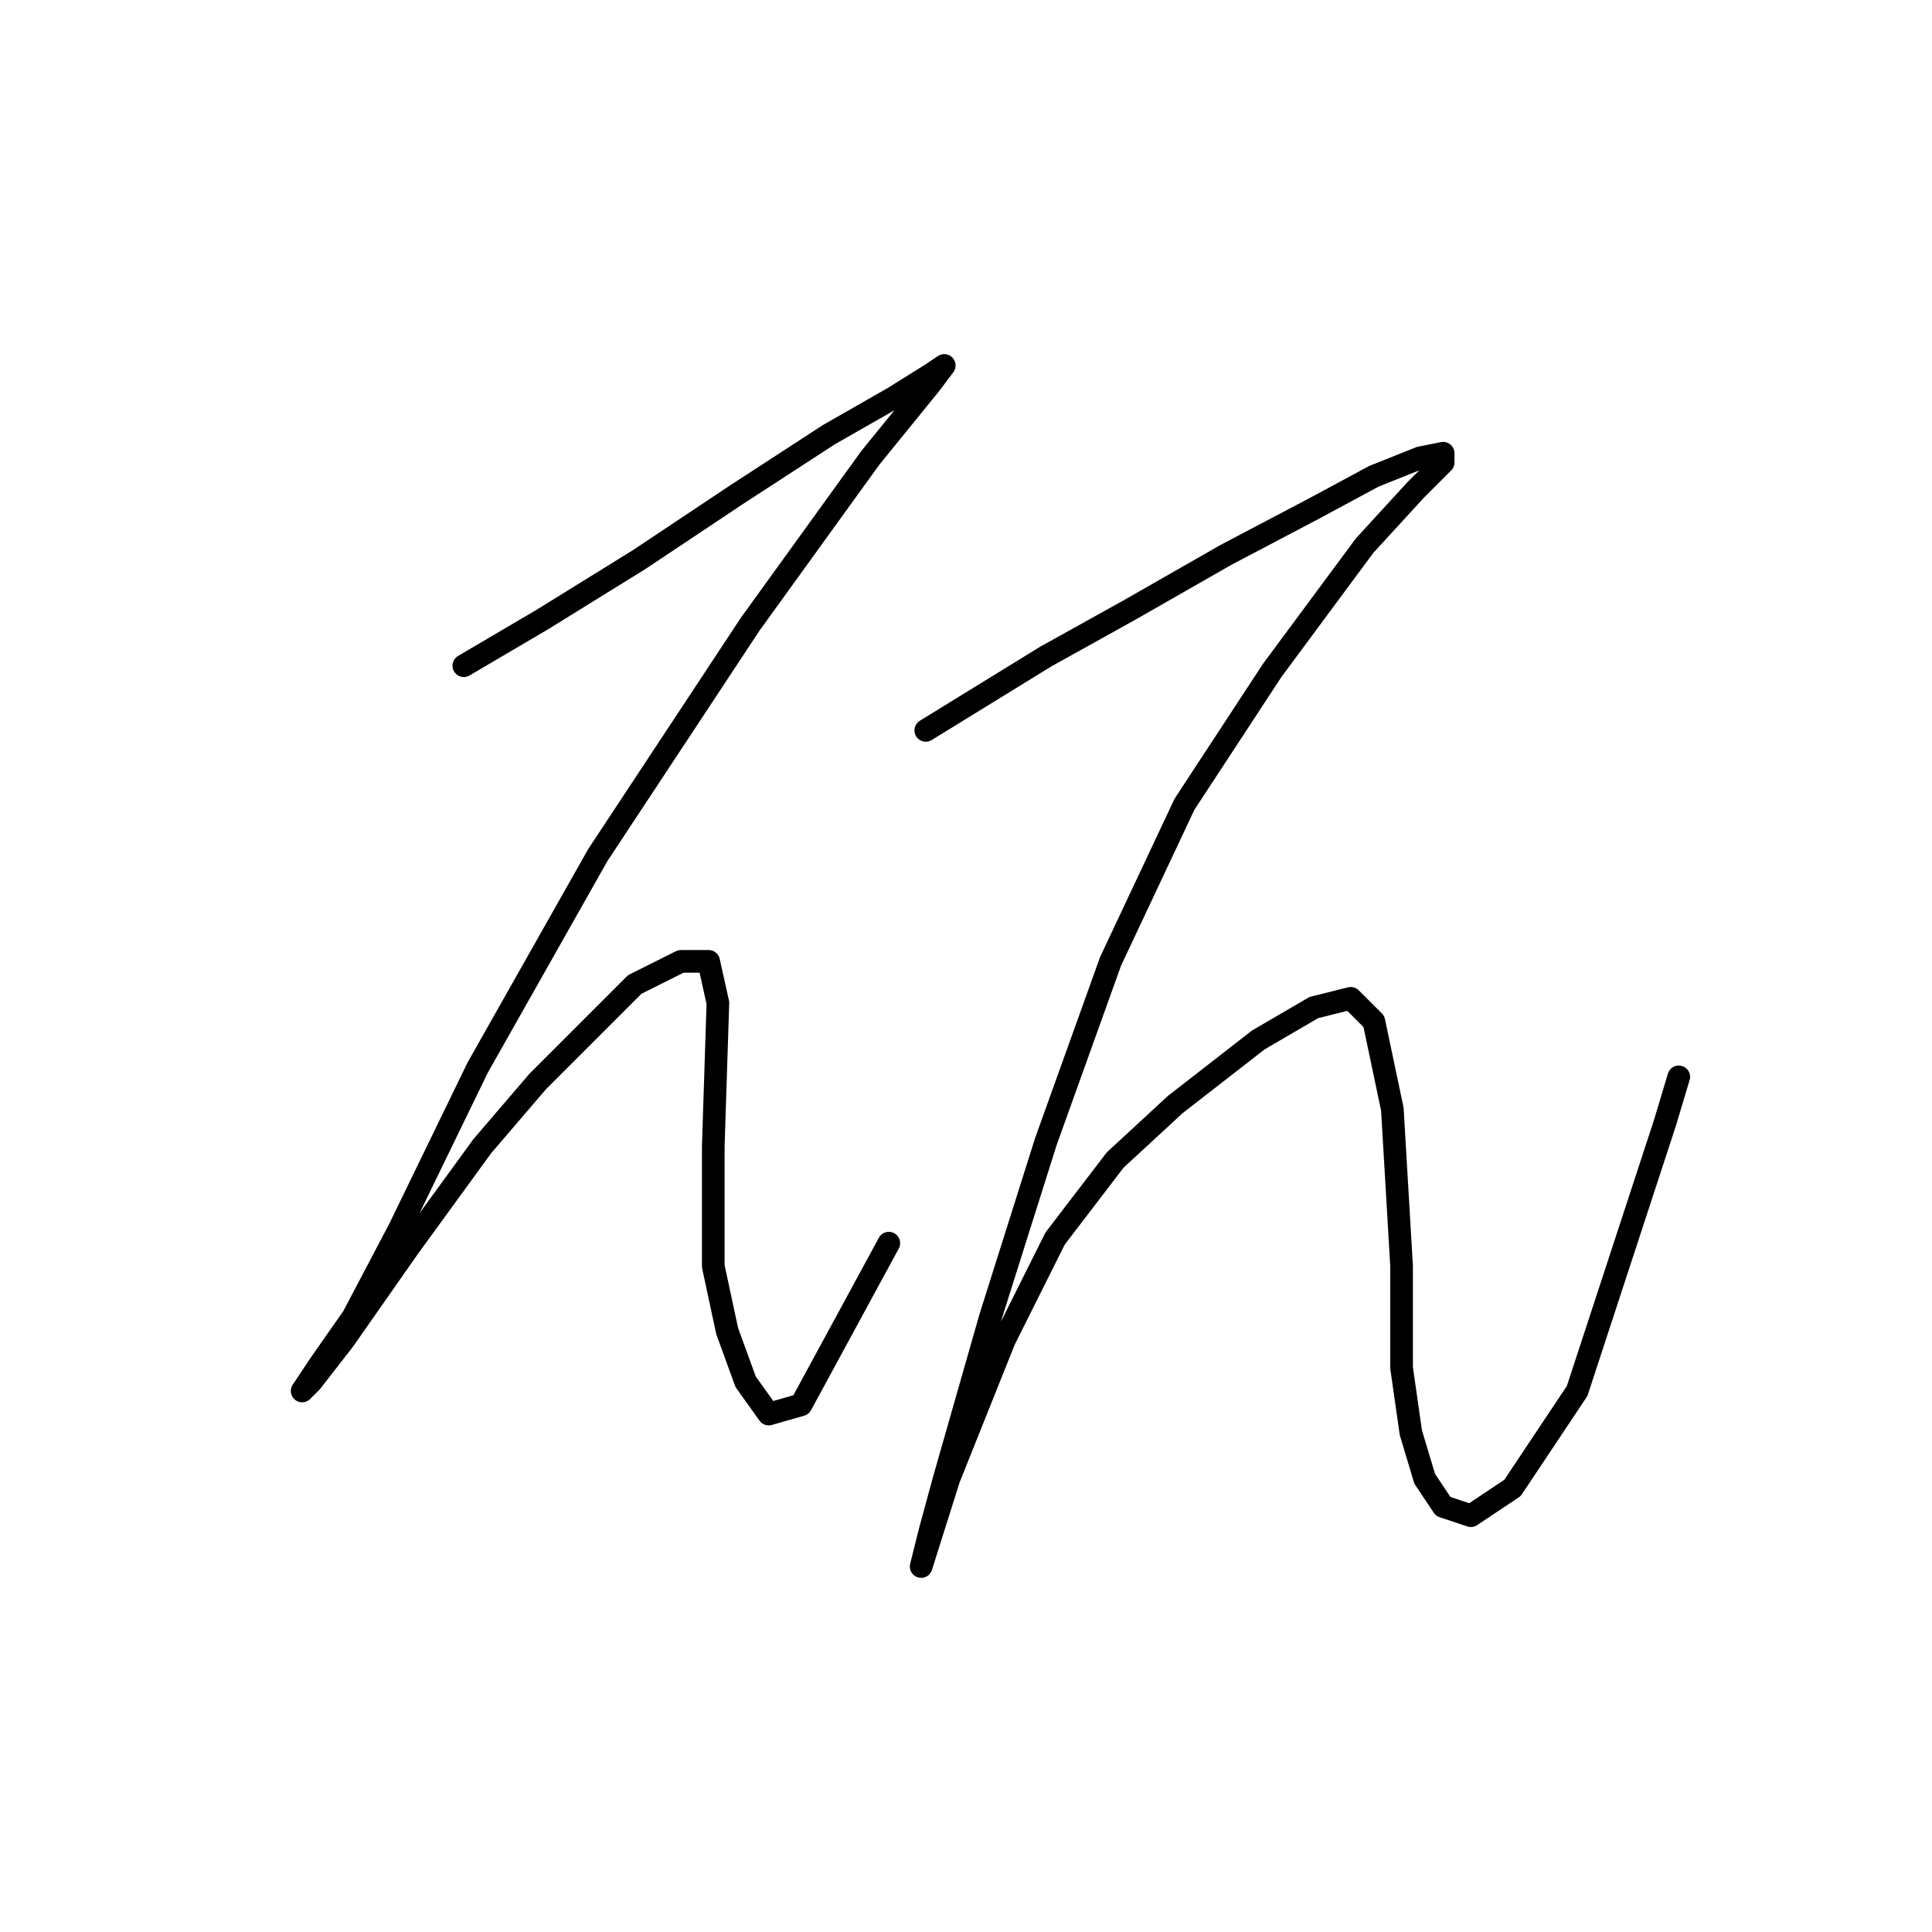 <?xml version="1.0" standalone="no"?>
    <svg width="256" height="256" xmlns="http://www.w3.org/2000/svg" version="1.1">
    <polyline stroke="black" stroke-width="3" stroke-linecap="round" fill="transparent" stroke-linejoin="round" points="61.459 88.21 71.865 82.089 84.719 74.131 97.573 65.562 109.816 57.604 118.385 52.707 123.282 49.647 125.119 48.423 123.282 50.871 115.325 60.665 99.41 82.701 79.21 113.307 63.295 141.464 52.889 162.888 46.768 174.518 42.483 180.639 40.035 184.312 41.259 183.088 45.544 177.579 54.113 165.336 63.907 151.87 71.253 143.3 77.986 136.567 84.107 130.446 90.228 127.385 93.901 127.385 95.125 132.894 94.513 151.87 94.513 167.785 96.349 176.354 98.798 183.088 101.858 187.372 106.143 186.148 117.773 164.724 117.773 164.724 " />
        <polyline stroke="black" stroke-width="3" stroke-linecap="round" fill="transparent" stroke-linejoin="round" points="122.67 96.78 138.585 86.986 149.603 80.865 162.457 73.519 174.088 67.398 182.045 63.113 188.166 60.665 191.227 60.053 191.227 61.277 187.554 64.95 180.821 72.295 168.579 88.822 156.948 106.573 147.155 127.385 138.585 151.258 131.24 174.518 125.119 195.942 123.282 202.675 122.058 207.572 122.058 207.572 125.731 195.942 133.076 177.579 139.809 164.112 147.767 153.706 155.724 146.361 166.742 137.791 174.088 133.506 178.984 132.282 182.045 135.343 184.494 146.973 185.718 167.785 185.718 181.251 186.942 189.821 188.778 195.942 191.227 199.615 194.899 200.839 200.408 197.166 208.978 184.312 220.608 148.809 222.445 142.688 222.445 142.688 " />
        </svg>